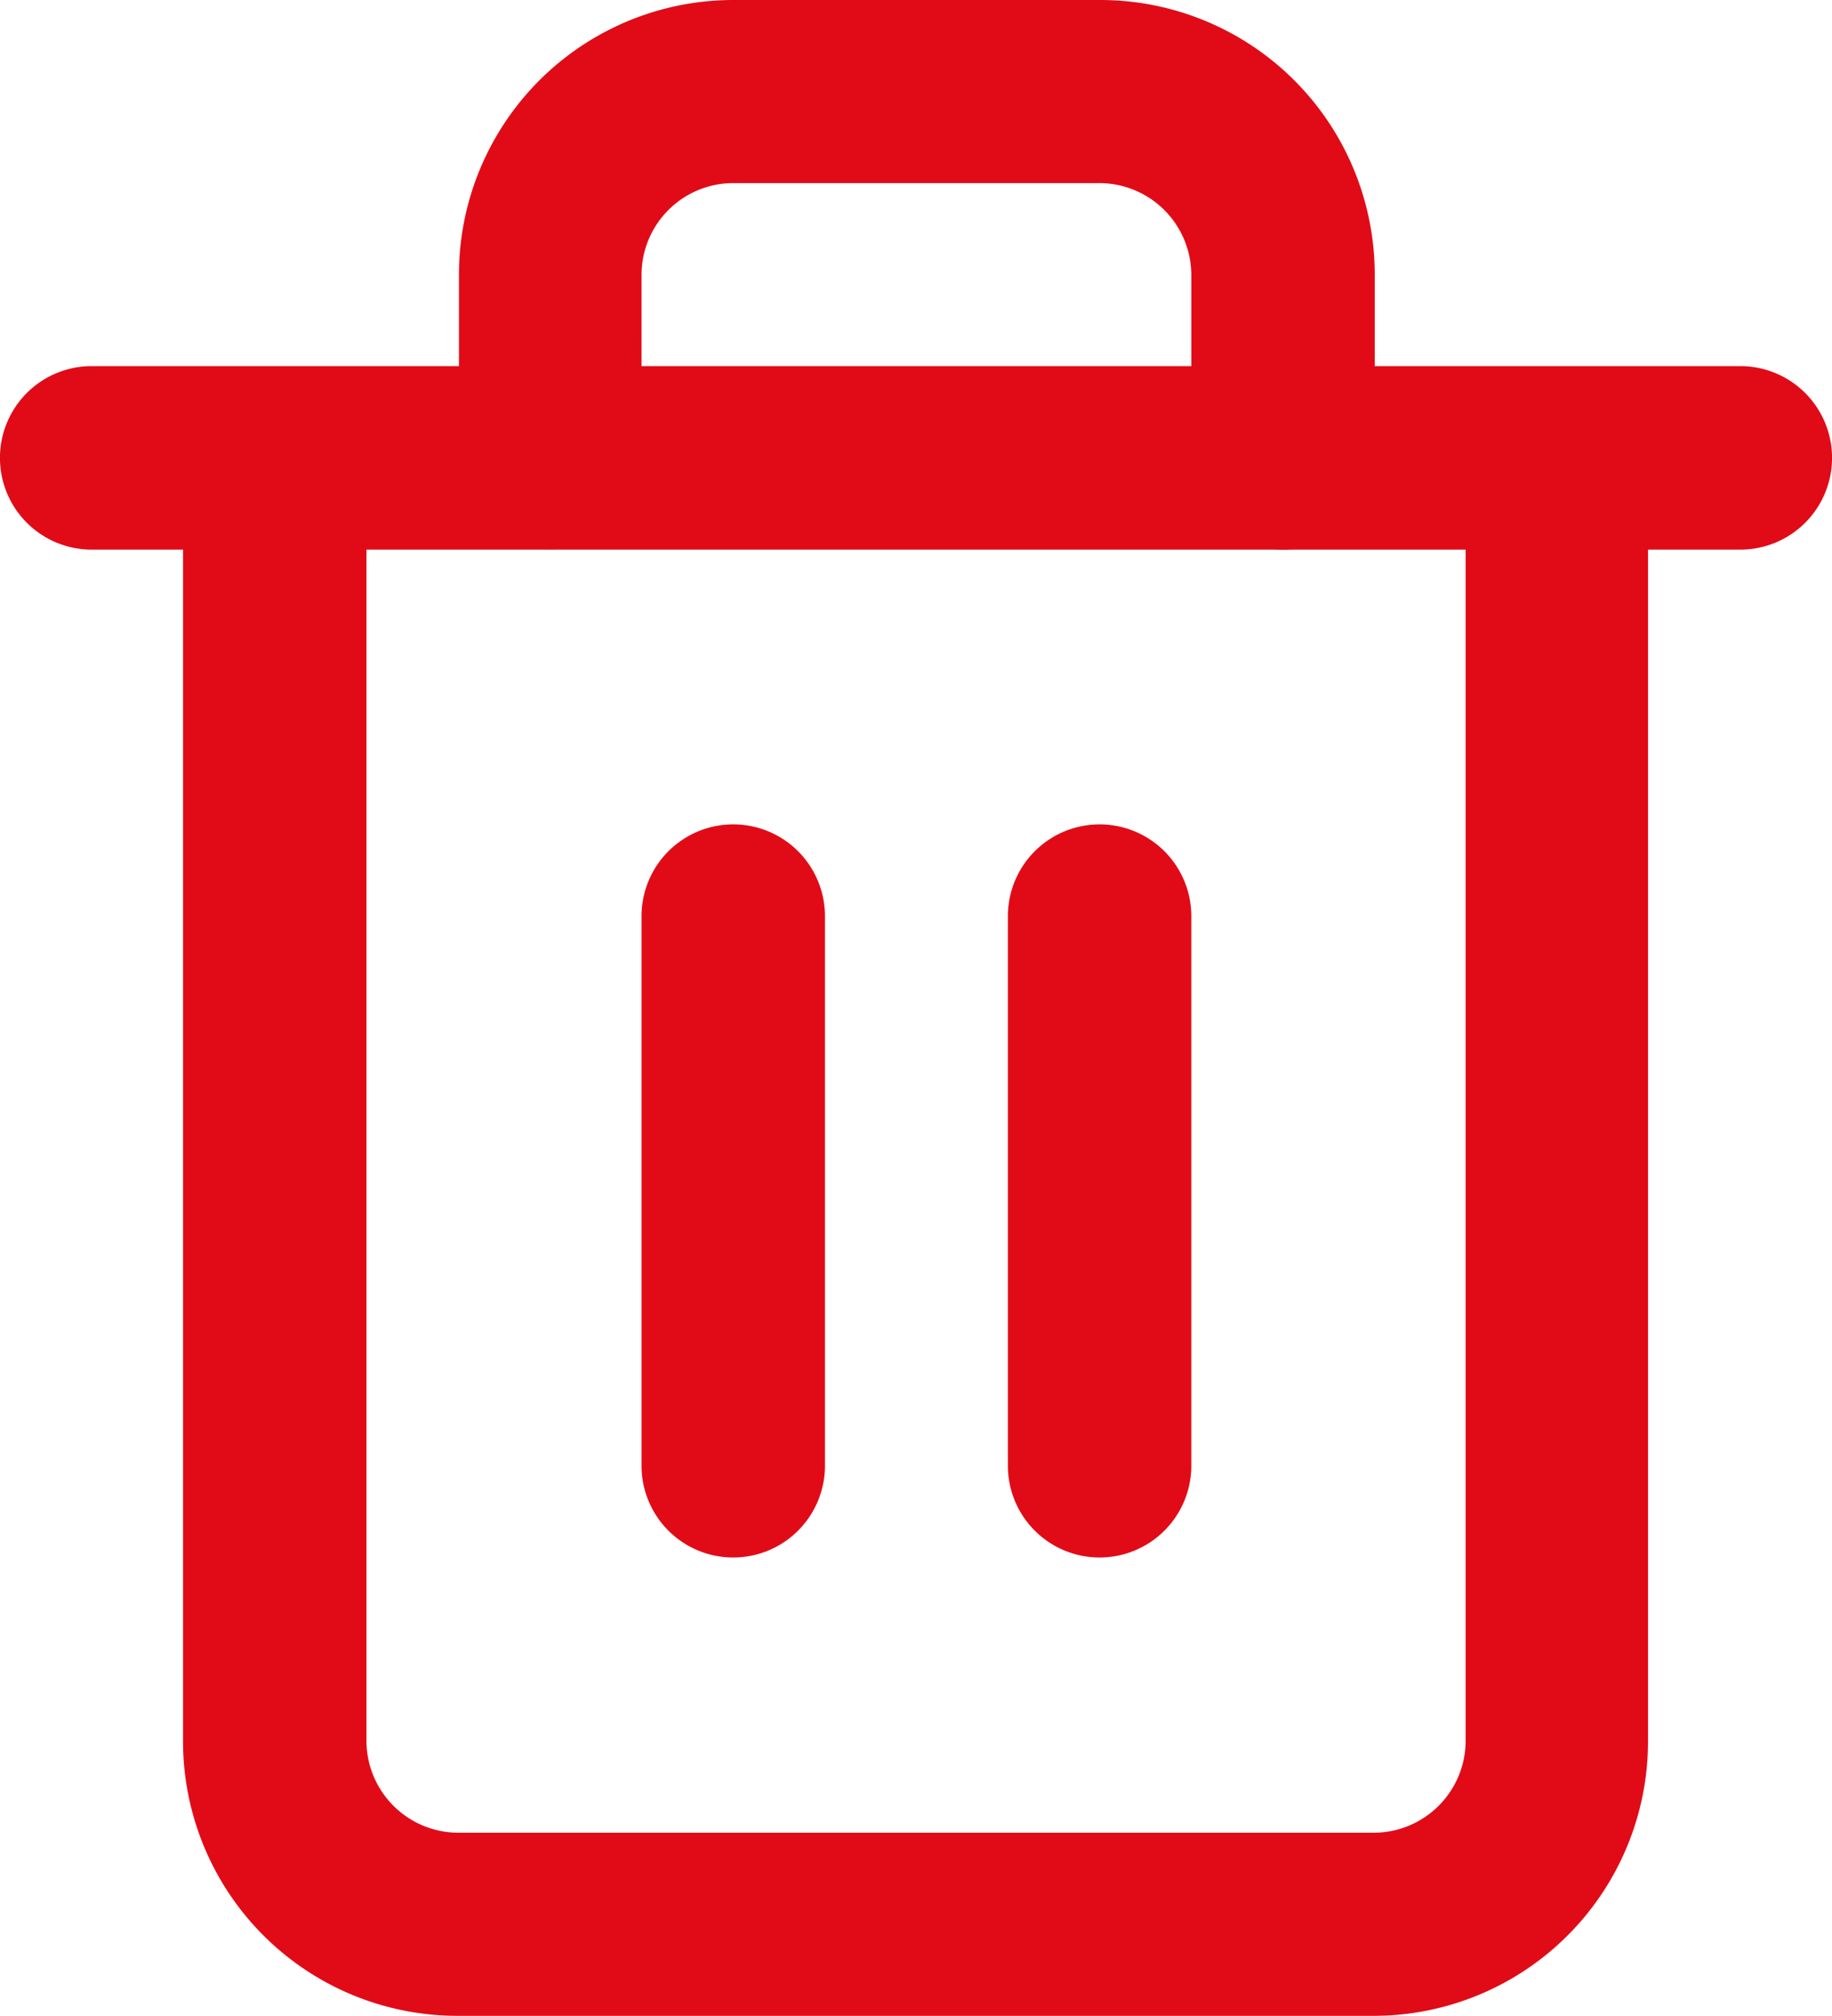 <svg id="trash-2-icon_1" xmlns="http://www.w3.org/2000/svg" width="19.547" height="21.5" viewBox="0 0 19.547 21.5">
  <path id="Path_3538" data-name="Path 3538" d="M24.178,94.957H41.769a.978.978,0,0,0,0-1.957H24.178a.978.978,0,0,0,0,1.957Z" transform="translate(-23.2 -89.095)" fill="#e10b17"/>
  <path id="Path_3539" data-name="Path 3539" d="M83.385,4.888V18.569a.982.982,0,0,1-.978.978H72.635a.982.982,0,0,1-.978-.978V4.888a.978.978,0,0,0-1.957,0V18.569A2.928,2.928,0,0,0,72.631,21.5H82.4a2.928,2.928,0,0,0,2.931-2.931V4.888a.974.974,0,1,0-1.948,0Zm-8.793,0V2.931a.979.979,0,0,1,.978-.978H79.48a.982.982,0,0,1,.978.978V4.884a.978.978,0,1,0,1.957,0V2.931A2.928,2.928,0,0,0,79.484,0H75.575a2.928,2.928,0,0,0-2.931,2.931V4.884a.974.974,0,1,0,1.948,0Z" transform="translate(-67.747)" fill="#e10b17"/>
  <path id="Path_3540" data-name="Path 3540" d="M186.2,210.378v5.862a.978.978,0,1,0,1.957,0v-5.862a.978.978,0,0,0-1.957,0" transform="translate(-179.355 -200.607)" fill="#e10b17"/>
  <path id="Path_3541" data-name="Path 3541" d="M279.3,210.378v5.862a.978.978,0,1,0,1.957,0v-5.862a.978.978,0,0,0-1.957,0" transform="translate(-268.546 -200.607)" fill="#e10b17"/>
</svg>
